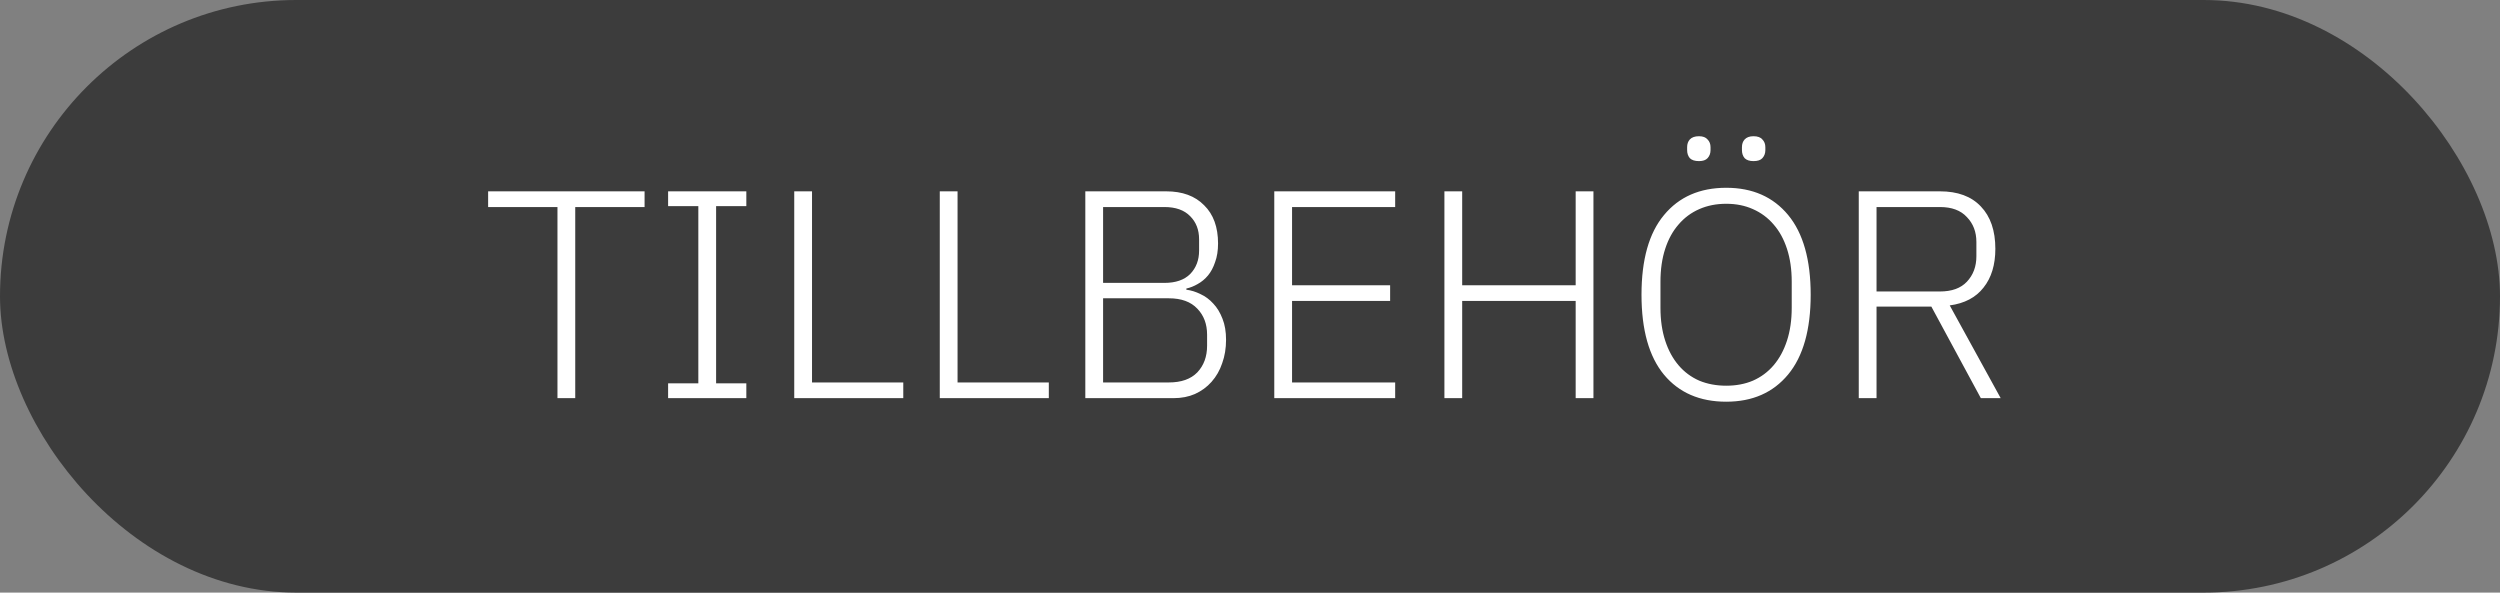 <svg width="135" height="32" viewBox="0 0 135 32" fill="none" xmlns="http://www.w3.org/2000/svg">
<rect x="0" y="0" width="135" height="32" fill="#808080" stroke="none"/>
<rect width="135" height="32" rx="16" fill="#3C3C3C"/>
<path d="M31.063 11.18V21.5H30.103V11.18H26.359V10.332H34.807V11.18H31.063ZM36.078 21.5V20.7H37.71V11.132H36.078V10.332H40.302V11.132H38.67V20.7H40.302V21.5H36.078ZM42.889 21.5V10.332H43.849V20.652H48.777V21.5H42.889ZM50.748 21.5V10.332H51.708V20.652H56.636V21.5H50.748ZM58.607 10.332H62.975C63.85 10.332 64.533 10.583 65.023 11.084C65.525 11.575 65.775 12.263 65.775 13.148C65.775 13.532 65.722 13.868 65.615 14.156C65.519 14.444 65.391 14.684 65.231 14.876C65.071 15.068 64.885 15.223 64.671 15.34C64.469 15.457 64.266 15.537 64.063 15.58V15.644C64.319 15.676 64.575 15.756 64.831 15.884C65.087 16.001 65.317 16.172 65.519 16.396C65.722 16.609 65.887 16.881 66.015 17.212C66.143 17.532 66.207 17.911 66.207 18.348C66.207 18.807 66.138 19.228 65.999 19.612C65.871 19.996 65.679 20.332 65.423 20.62C65.178 20.897 64.879 21.116 64.527 21.276C64.186 21.425 63.802 21.5 63.375 21.5H58.607V10.332ZM59.567 20.652H63.119C63.791 20.652 64.303 20.471 64.655 20.108C65.007 19.735 65.183 19.255 65.183 18.668V18.076C65.183 17.5 65.007 17.031 64.655 16.668C64.303 16.295 63.791 16.108 63.119 16.108H59.567V20.652ZM59.567 15.276H62.879C63.487 15.276 63.951 15.116 64.271 14.796C64.591 14.465 64.751 14.044 64.751 13.532V12.924C64.751 12.412 64.591 11.996 64.271 11.676C63.951 11.345 63.487 11.18 62.879 11.18H59.567V15.276ZM68.811 21.5V10.332H75.339V11.18H69.771V15.404H75.067V16.252H69.771V20.652H75.339V21.5H68.811ZM85.086 16.252H78.958V21.5H77.998V10.332H78.958V15.404H85.086V10.332H86.046V21.5H85.086V16.252ZM93.217 21.692C91.787 21.692 90.668 21.207 89.857 20.236C89.046 19.255 88.641 17.815 88.641 15.916C88.641 14.017 89.046 12.583 89.857 11.612C90.668 10.631 91.787 10.14 93.217 10.14C94.635 10.14 95.75 10.631 96.561 11.612C97.371 12.593 97.777 14.028 97.777 15.916C97.777 17.804 97.371 19.239 96.561 20.22C95.75 21.201 94.635 21.692 93.217 21.692ZM93.217 20.828C93.75 20.828 94.23 20.737 94.657 20.556C95.094 20.364 95.468 20.087 95.777 19.724C96.086 19.361 96.326 18.919 96.497 18.396C96.668 17.873 96.753 17.281 96.753 16.62V15.212C96.753 14.551 96.668 13.959 96.497 13.436C96.326 12.913 96.086 12.476 95.777 12.124C95.468 11.761 95.094 11.484 94.657 11.292C94.23 11.1 93.75 11.004 93.217 11.004C92.683 11.004 92.198 11.1 91.761 11.292C91.323 11.484 90.95 11.761 90.641 12.124C90.332 12.476 90.091 12.913 89.921 13.436C89.75 13.959 89.665 14.551 89.665 15.212V16.62C89.665 17.281 89.75 17.873 89.921 18.396C90.091 18.919 90.332 19.361 90.641 19.724C90.95 20.087 91.323 20.364 91.761 20.556C92.198 20.737 92.683 20.828 93.217 20.828ZM91.745 8.7C91.521 8.7 91.356 8.647 91.249 8.54C91.153 8.423 91.105 8.279 91.105 8.108V7.948C91.105 7.777 91.153 7.639 91.249 7.532C91.356 7.415 91.521 7.356 91.745 7.356C91.958 7.356 92.113 7.415 92.209 7.532C92.316 7.639 92.369 7.777 92.369 7.948V8.108C92.369 8.279 92.316 8.423 92.209 8.54C92.113 8.647 91.958 8.7 91.745 8.7ZM94.689 8.7C94.475 8.7 94.316 8.647 94.209 8.54C94.113 8.423 94.065 8.279 94.065 8.108V7.948C94.065 7.777 94.113 7.639 94.209 7.532C94.316 7.415 94.475 7.356 94.689 7.356C94.913 7.356 95.073 7.415 95.169 7.532C95.275 7.639 95.329 7.777 95.329 7.948V8.108C95.329 8.279 95.275 8.423 95.169 8.54C95.073 8.647 94.913 8.7 94.689 8.7ZM101.333 21.5H100.373V10.332H104.757C105.717 10.332 106.453 10.604 106.965 11.148C107.488 11.692 107.749 12.455 107.749 13.436C107.749 14.3 107.536 14.999 107.109 15.532C106.693 16.065 106.085 16.385 105.285 16.492L108.037 21.5H106.965L104.293 16.556H101.333V21.5ZM104.757 15.74C105.397 15.74 105.882 15.564 106.213 15.212C106.554 14.849 106.725 14.391 106.725 13.836V13.068C106.725 12.524 106.554 12.076 106.213 11.724C105.882 11.361 105.397 11.18 104.757 11.18H101.333V15.74H104.757Z" fill="white"/>
</svg>
